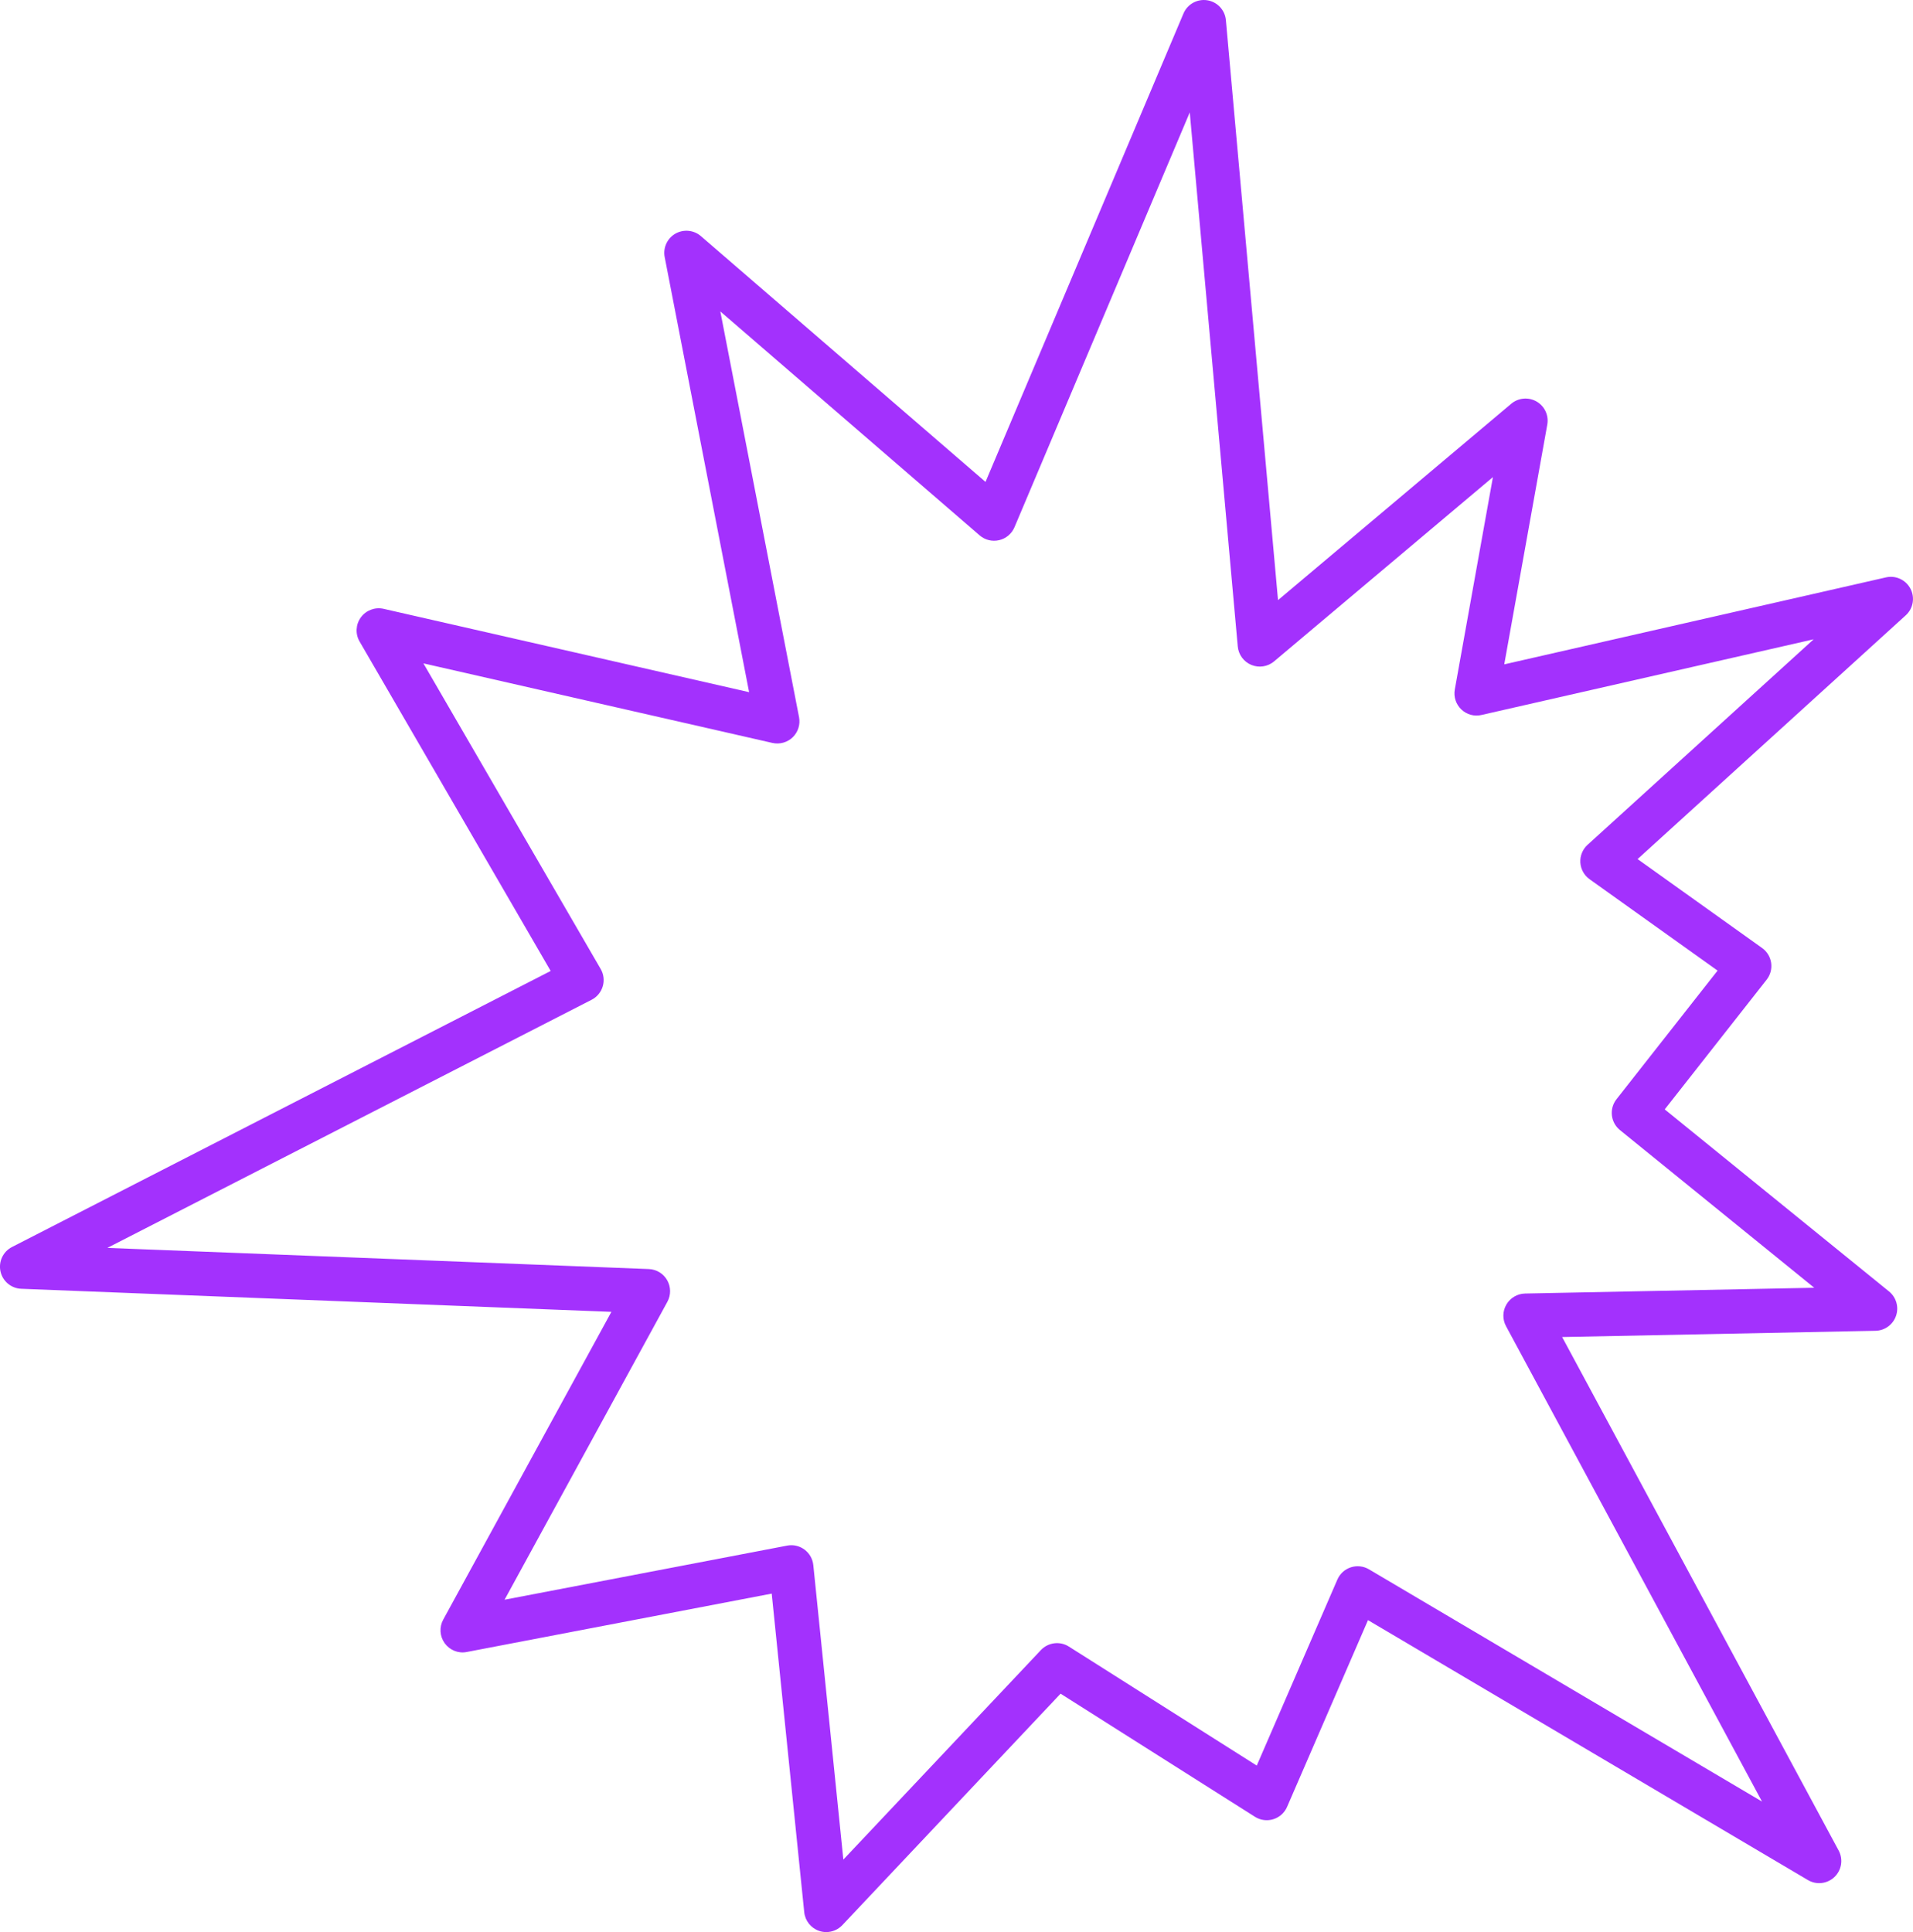 <svg id="_лой_2" xmlns="http://www.w3.org/2000/svg" width="1069.26" height="1080" viewBox="0 0 1069.26 1080"><g id="Contour14_275028902"><path id="Contour14_275028902-2" d="M461.83 1080c-1.33.0-2.67-.21-3.98-.66-4.58-1.56-7.84-5.64-8.33-10.46l-18.17-178.08-170.44 32.63c-4.68.96-9.5-1-12.32-4.86-2.82-3.87-3.16-9.02-.86-13.22l94.01-172.05-329.86-12.89c-5.62-.22-10.38-4.2-11.6-9.69-1.21-5.49 1.43-11.11 6.44-13.67l301.08-154.3-106.81-184.15c-2.47-4.25-2.18-9.58.74-13.54 2.92-3.96 7.92-5.83 12.71-4.73l204.27 46.58-47.19-243.21c-1-5.18 1.38-10.42 5.94-13.07 4.57-2.62 10.3-2.09 14.28 1.34l159.11 137.41L661.49 7.56c2.21-5.23 7.68-8.28 13.3-7.41 5.61.88 9.91 5.46 10.41 11.11l29.14 324.2 130.36-109.77c3.99-3.36 9.66-3.85 14.16-1.25 4.51 2.61 6.91 7.76 5.99 12.89l-24.06 134.03 213.34-48.61c5.47-1.27 11.11 1.36 13.72 6.34 2.6 4.99 1.51 11.09-2.65 14.87l-149.88 136.25 69.6 49.71c2.75 1.97 4.58 4.97 5.05 8.31.48 3.35-.43 6.75-2.52 9.4l-56.96 72.5 125.38 101.77c4.03 3.28 5.59 8.72 3.9 13.63-1.69 4.91-6.26 8.24-11.45 8.35l-175.17 3.5 154.55 287.02c2.63 4.89 1.69 10.94-2.32 14.79-4.01 3.84-10.08 4.56-14.86 1.73l-245.89-145.29-45.23 104.39c-1.44 3.32-4.26 5.84-7.71 6.9-3.43 1.07-7.2.58-10.26-1.37l-108.63-68.81-121.97 129.37c-2.38 2.52-5.65 3.89-9 3.89zm-19.54-216.25c2.64.0 5.24.85 7.39 2.45 2.78 2.08 4.57 5.22 4.92 8.67l16.79 164.6 110.42-117.11c4.08-4.3 10.63-5.13 15.62-1.96l105.03 66.53 45.06-103.98c1.41-3.26 4.16-5.75 7.53-6.84 3.37-1.1 7.05-.7 10.11 1.11l219.71 129.82L841.78 741.3c-2.04-3.8-1.97-8.38.21-12.1 2.18-3.72 6.13-6.05 10.44-6.14l161.63-3.23-108.6-88.14c-5.25-4.26-6.11-11.93-1.93-17.25l56.49-71.89-71.54-51.09c-3.04-2.17-4.94-5.61-5.16-9.34-.22-3.73 1.26-7.36 4.03-9.88l126.38-114.88-185.66 42.3c-4.05.97-8.29-.24-11.29-3.11-3-2.87-4.37-7.04-3.63-11.13l21.31-118.73-122.33 103.02c-3.53 2.98-8.4 3.72-12.68 1.98-4.26-1.76-7.2-5.74-7.61-10.33l-26.83-298.52-97.97 231.87c-1.54 3.64-4.73 6.33-8.58 7.23-3.87.91-7.9-.09-10.9-2.68l-144.94-125.18 44 226.79c.8 4.11-.54 8.34-3.54 11.25-3.01 2.91-7.28 4.08-11.35 3.17l-195.07-44.48 99.08 170.83c1.71 2.93 2.13 6.44 1.17 9.69-.96 3.26-3.21 5.97-6.22 7.52L60.01 697.55l302.64 11.83c4.28.16 8.17 2.53 10.28 6.26 2.11 3.72 2.15 8.27.1 12.03l-91 166.54 157.94-30.24c.77-.14 1.55-.22 2.32-.22z" fill="#a331fd"/></g></svg>